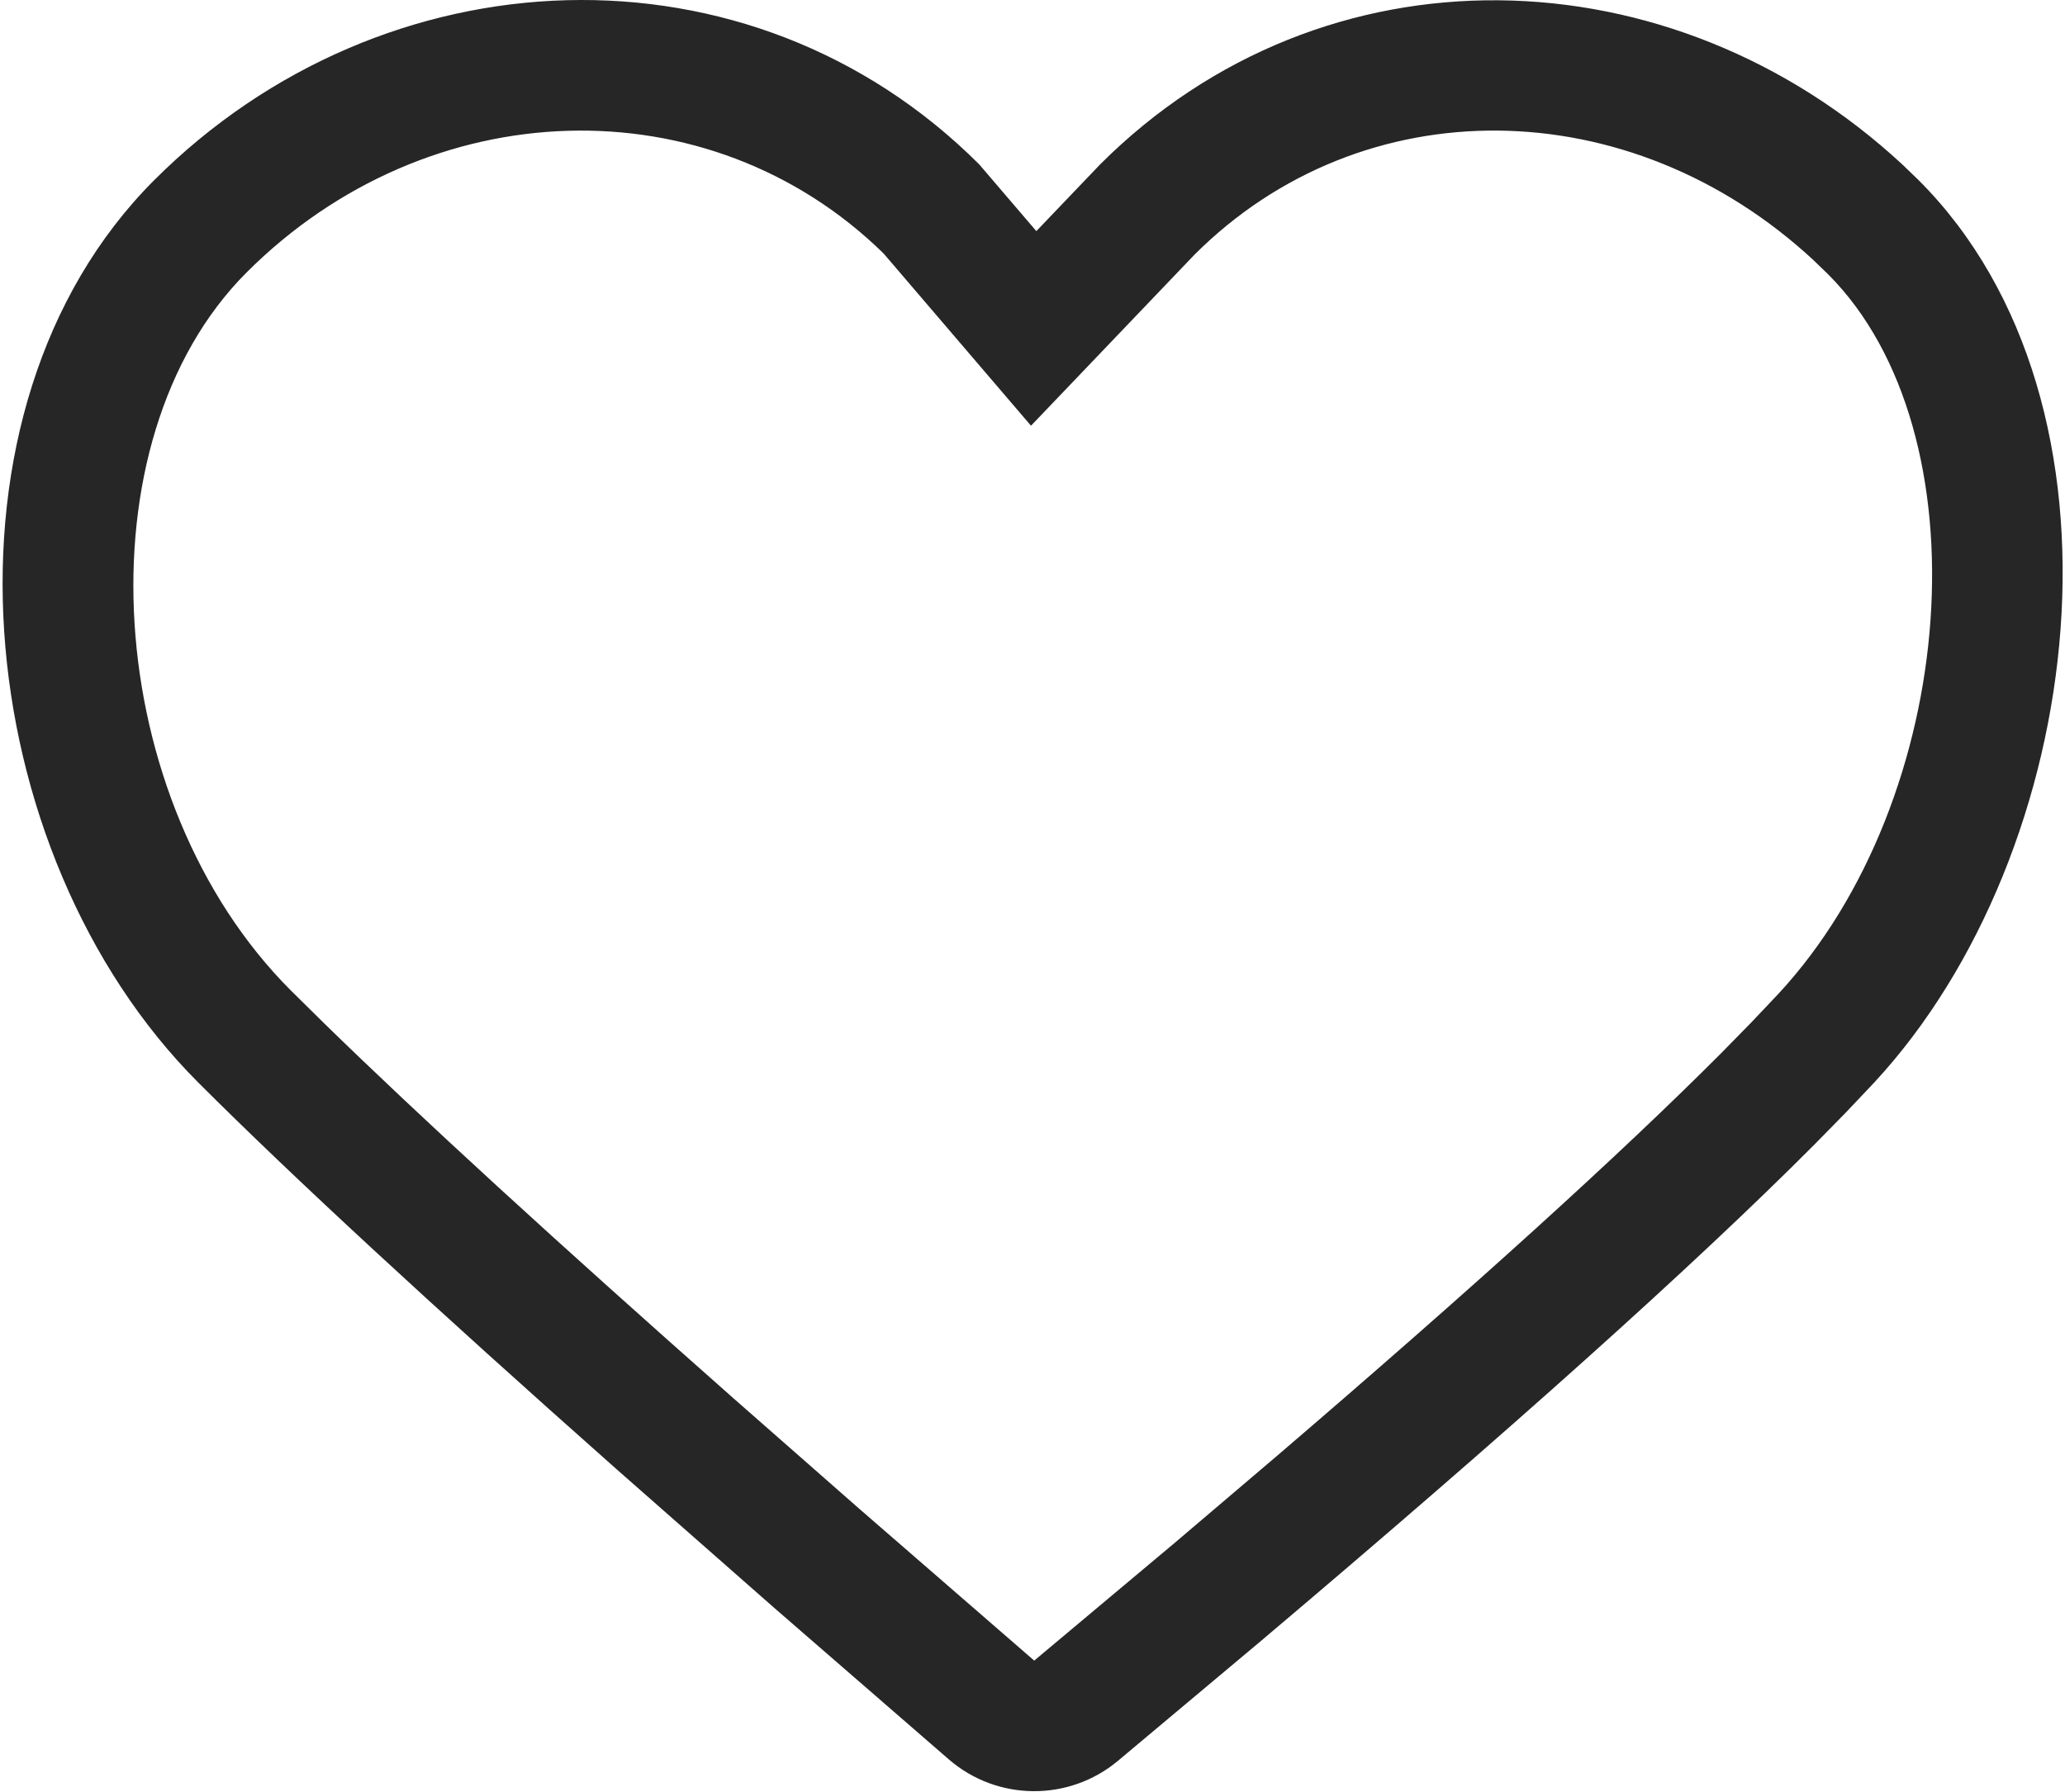 <svg width="227" height="197" viewBox="0 0 227 197" fill="none" xmlns="http://www.w3.org/2000/svg">
<path d="M16.955 19.805C42.185 -5.426 82.422 -7.146 107.653 18.085L113.922 25.413L120.926 18.085C145.57 -6.559 183.78 -5.412 209.12 18.085L210.905 19.805C235.549 44.449 229.51 93.706 206.012 119.045L202.922 122.311L199.481 125.82C186.222 139.136 165.899 157.367 138.512 180.512L122.874 193.624C117.477 198.115 109.623 198.045 104.308 193.457L85.004 176.7L67.816 161.58C47.386 143.464 32.051 129.285 21.811 119.045C-3.42 93.814 -8.276 45.035 16.955 19.805ZM199.358 28.612C179.117 9.843 149.739 9.577 131.305 28.005L113.335 46.809L97.13 27.87C77.924 9.07 47.058 10.006 27.107 29.957C8.579 48.486 11.178 88.109 31.962 108.894L35.689 112.572C46.188 122.82 61.183 136.561 80.621 153.74L94.416 165.858L113.689 182.589L129.246 169.546L140.417 160.042C161.895 141.637 178.185 126.857 189.176 115.826L192.495 112.442L195.486 109.283C215.399 87.81 218.36 47.564 200.946 30.146L199.358 28.612Z" fill="#262626"/>
</svg>
